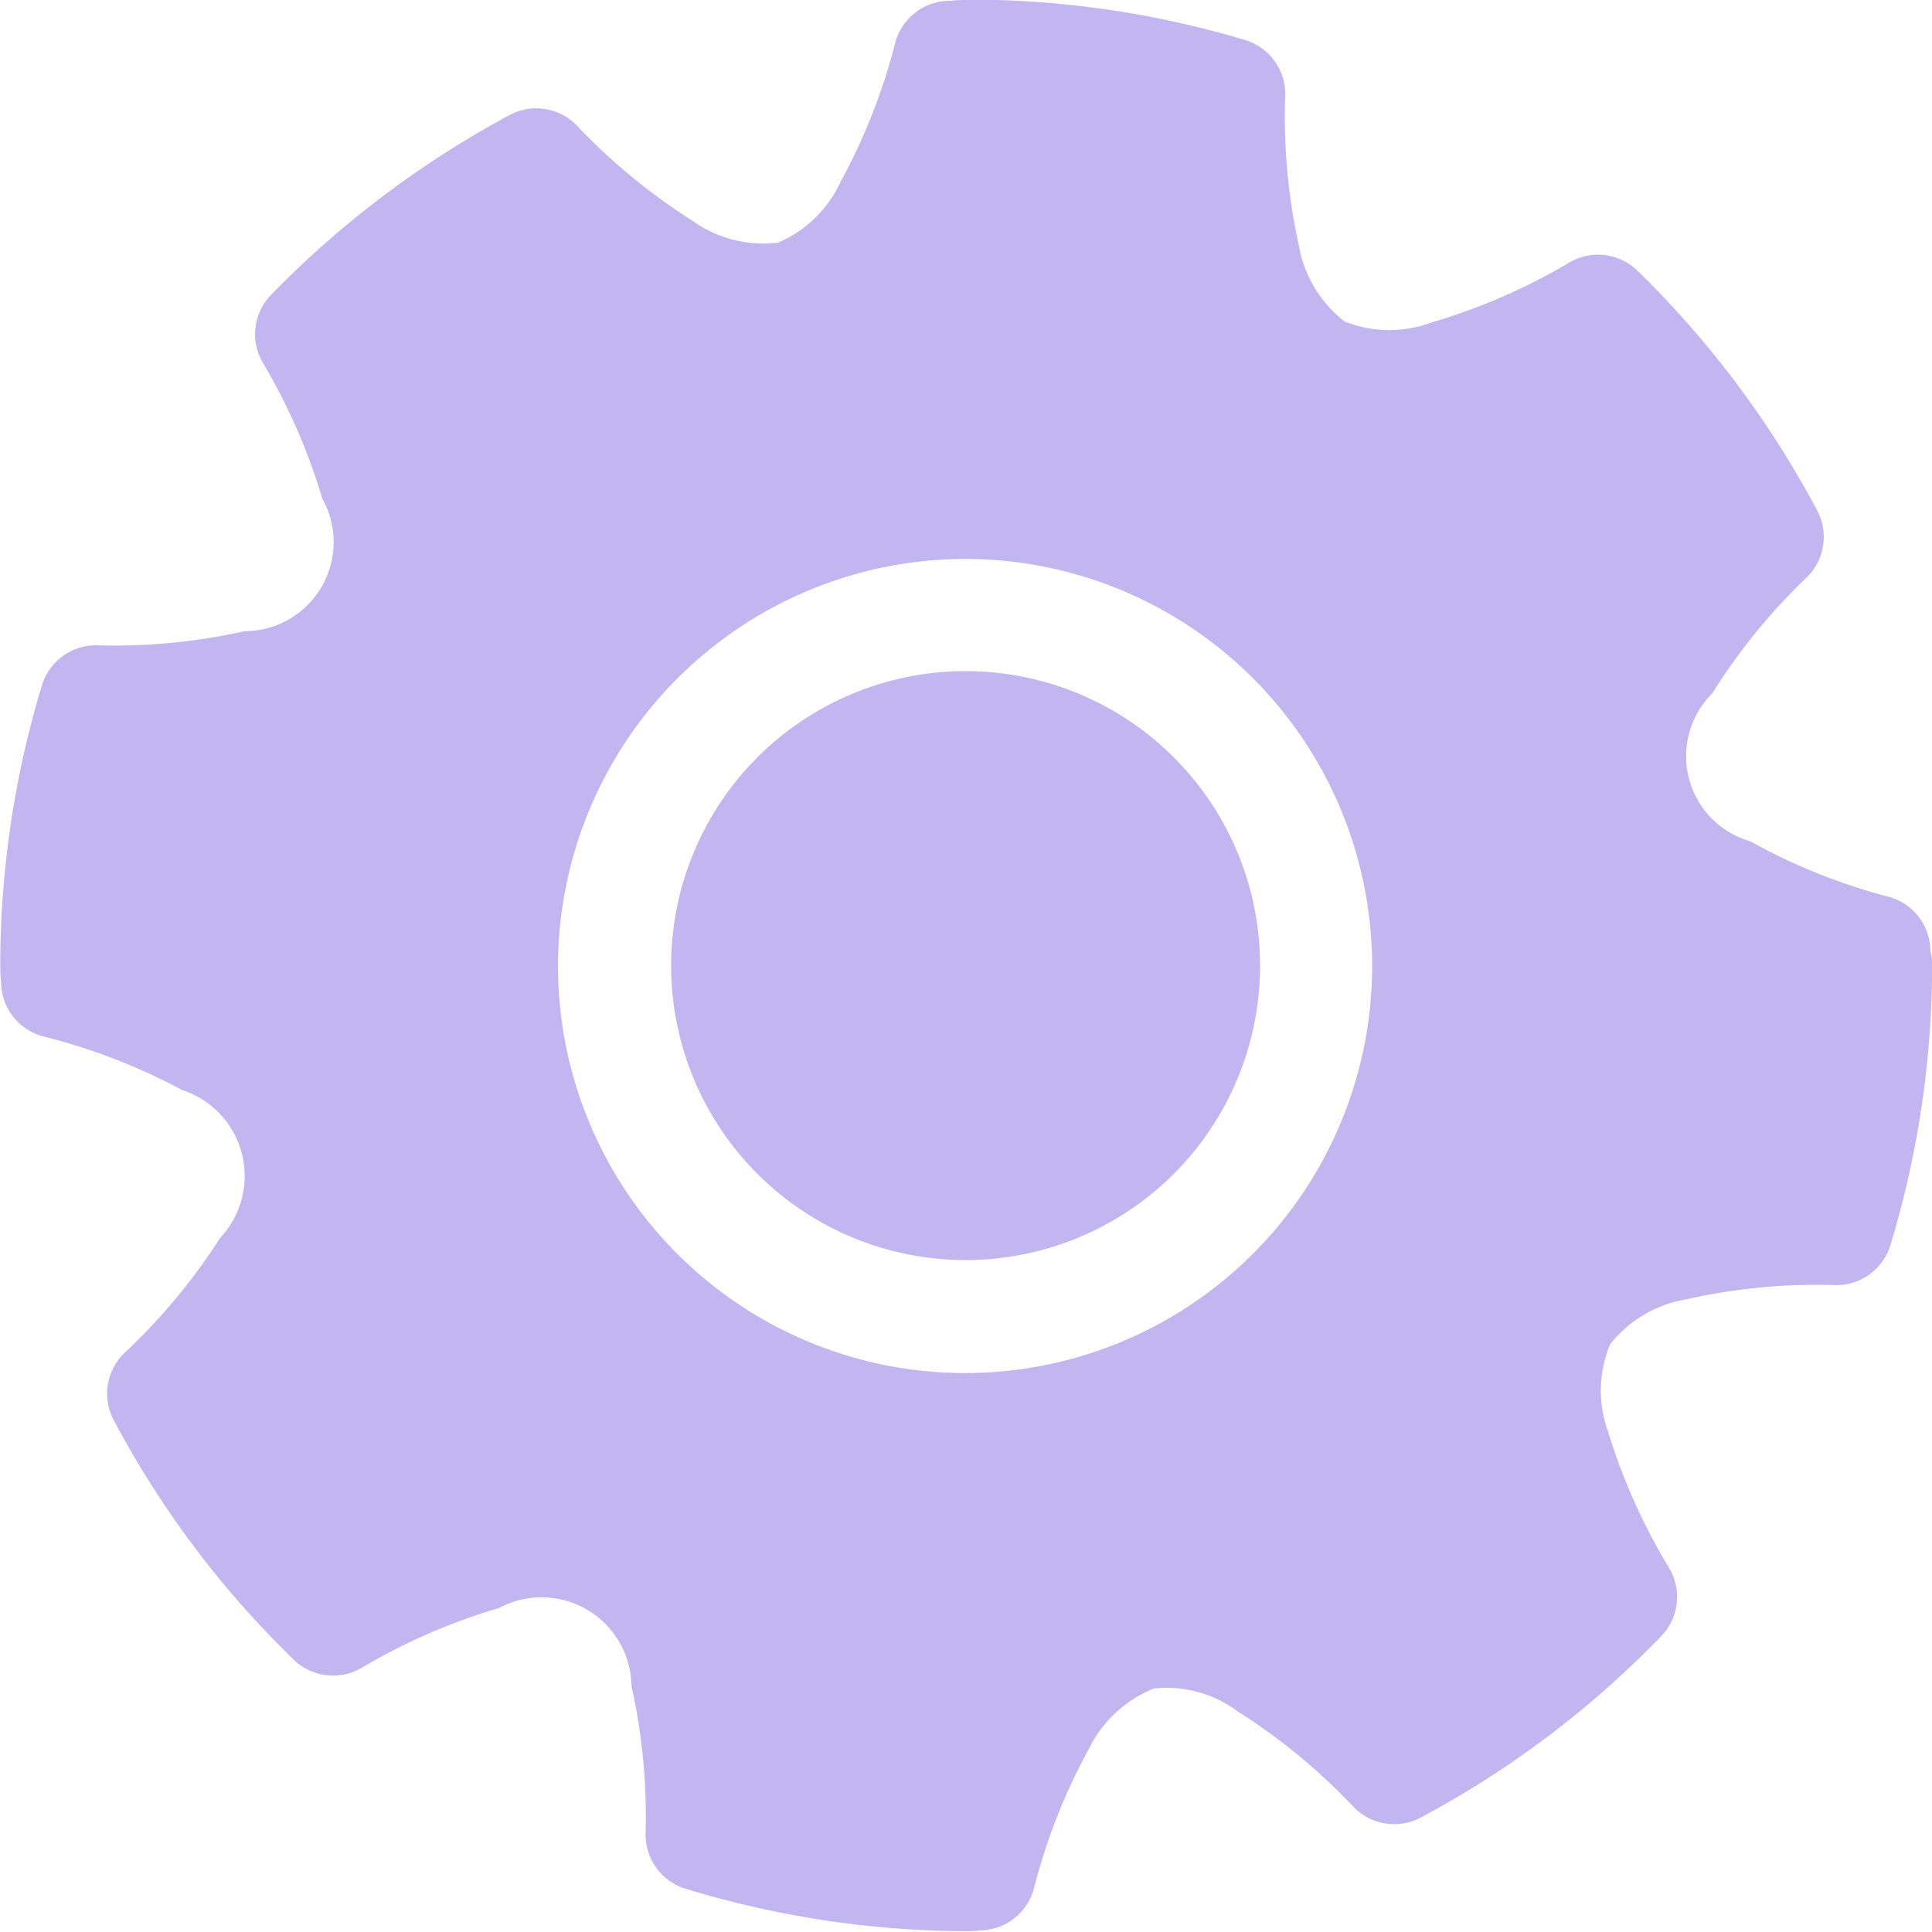 <svg xmlns="http://www.w3.org/2000/svg" width="14.362" height="14.362" viewBox="0 0 14.362 14.362">
  <g id="noun-settings-1424173" transform="translate(-104.959 -88.551)">
    <path id="Path_21" data-name="Path 21" d="M165.725,88.551a.985.985,0,0,0-.118.006h0a.42.42,0,0,0-.407.308,4.443,4.443,0,0,1-.407,1.037.9.9,0,0,1-.466.453.907.907,0,0,1-.637-.164,4.49,4.49,0,0,1-.86-.709h0a.42.42,0,0,0-.492-.079,7.276,7.276,0,0,0-1.785,1.346.42.42,0,0,0-.059.492,4.462,4.462,0,0,1,.446,1.017.662.662,0,0,1-.578.985,4.417,4.417,0,0,1-1.1.105.42.42,0,0,0-.407.3,7.161,7.161,0,0,0-.309,2.081c0,.074.006.116.006.125h0a.42.42,0,0,0,.309.4,4.505,4.505,0,0,1,1.037.4.672.672,0,0,1,.282,1.1,4.479,4.479,0,0,1-.709.853h0a.42.42,0,0,0-.079.506,7.134,7.134,0,0,0,1.332,1.772h0a.42.42,0,0,0,.505.066,4.479,4.479,0,0,1,1.024-.446.668.668,0,0,1,.985.578,4.463,4.463,0,0,1,.105,1.109.42.42,0,0,0,.3.4,7.208,7.208,0,0,0,2.087.315c.076,0,.1-.006.092-.006h0a.42.42,0,0,0,.407-.308,4.447,4.447,0,0,1,.407-1.037.92.92,0,0,1,.486-.453.883.883,0,0,1,.624.171,4.486,4.486,0,0,1,.86.709.42.42,0,0,0,.5.079,7.205,7.205,0,0,0,1.785-1.346h0a.42.42,0,0,0,.066-.5A4.493,4.493,0,0,1,170.5,99.2a.9.9,0,0,1,.013-.656.914.914,0,0,1,.571-.335,4.384,4.384,0,0,1,1.1-.105h0a.42.42,0,0,0,.414-.3,7.2,7.2,0,0,0,.309-2.074.4.4,0,0,0-.013-.112h0a.42.42,0,0,0-.308-.4,4.405,4.405,0,0,1-1.031-.413.658.658,0,0,1-.282-1.1,4.426,4.426,0,0,1,.7-.86h0a.42.42,0,0,0,.079-.5,7.232,7.232,0,0,0-1.339-1.785.42.42,0,0,0-.5-.059,4.487,4.487,0,0,1-1.024.446.9.9,0,0,1-.65-.006.919.919,0,0,1-.341-.571,4.444,4.444,0,0,1-.1-1.109.42.42,0,0,0-.3-.413,7.162,7.162,0,0,0-2.074-.3Zm0,4.155a3.026,3.026,0,1,1-3.033,3.026A3.031,3.031,0,0,1,165.725,92.706Zm0,.834a2.189,2.189,0,1,0,2.186,2.192A2.189,2.189,0,0,0,165.725,93.54Z" transform="translate(-53.585)" fill="#c2b6f1"/>
  </g>
</svg>
